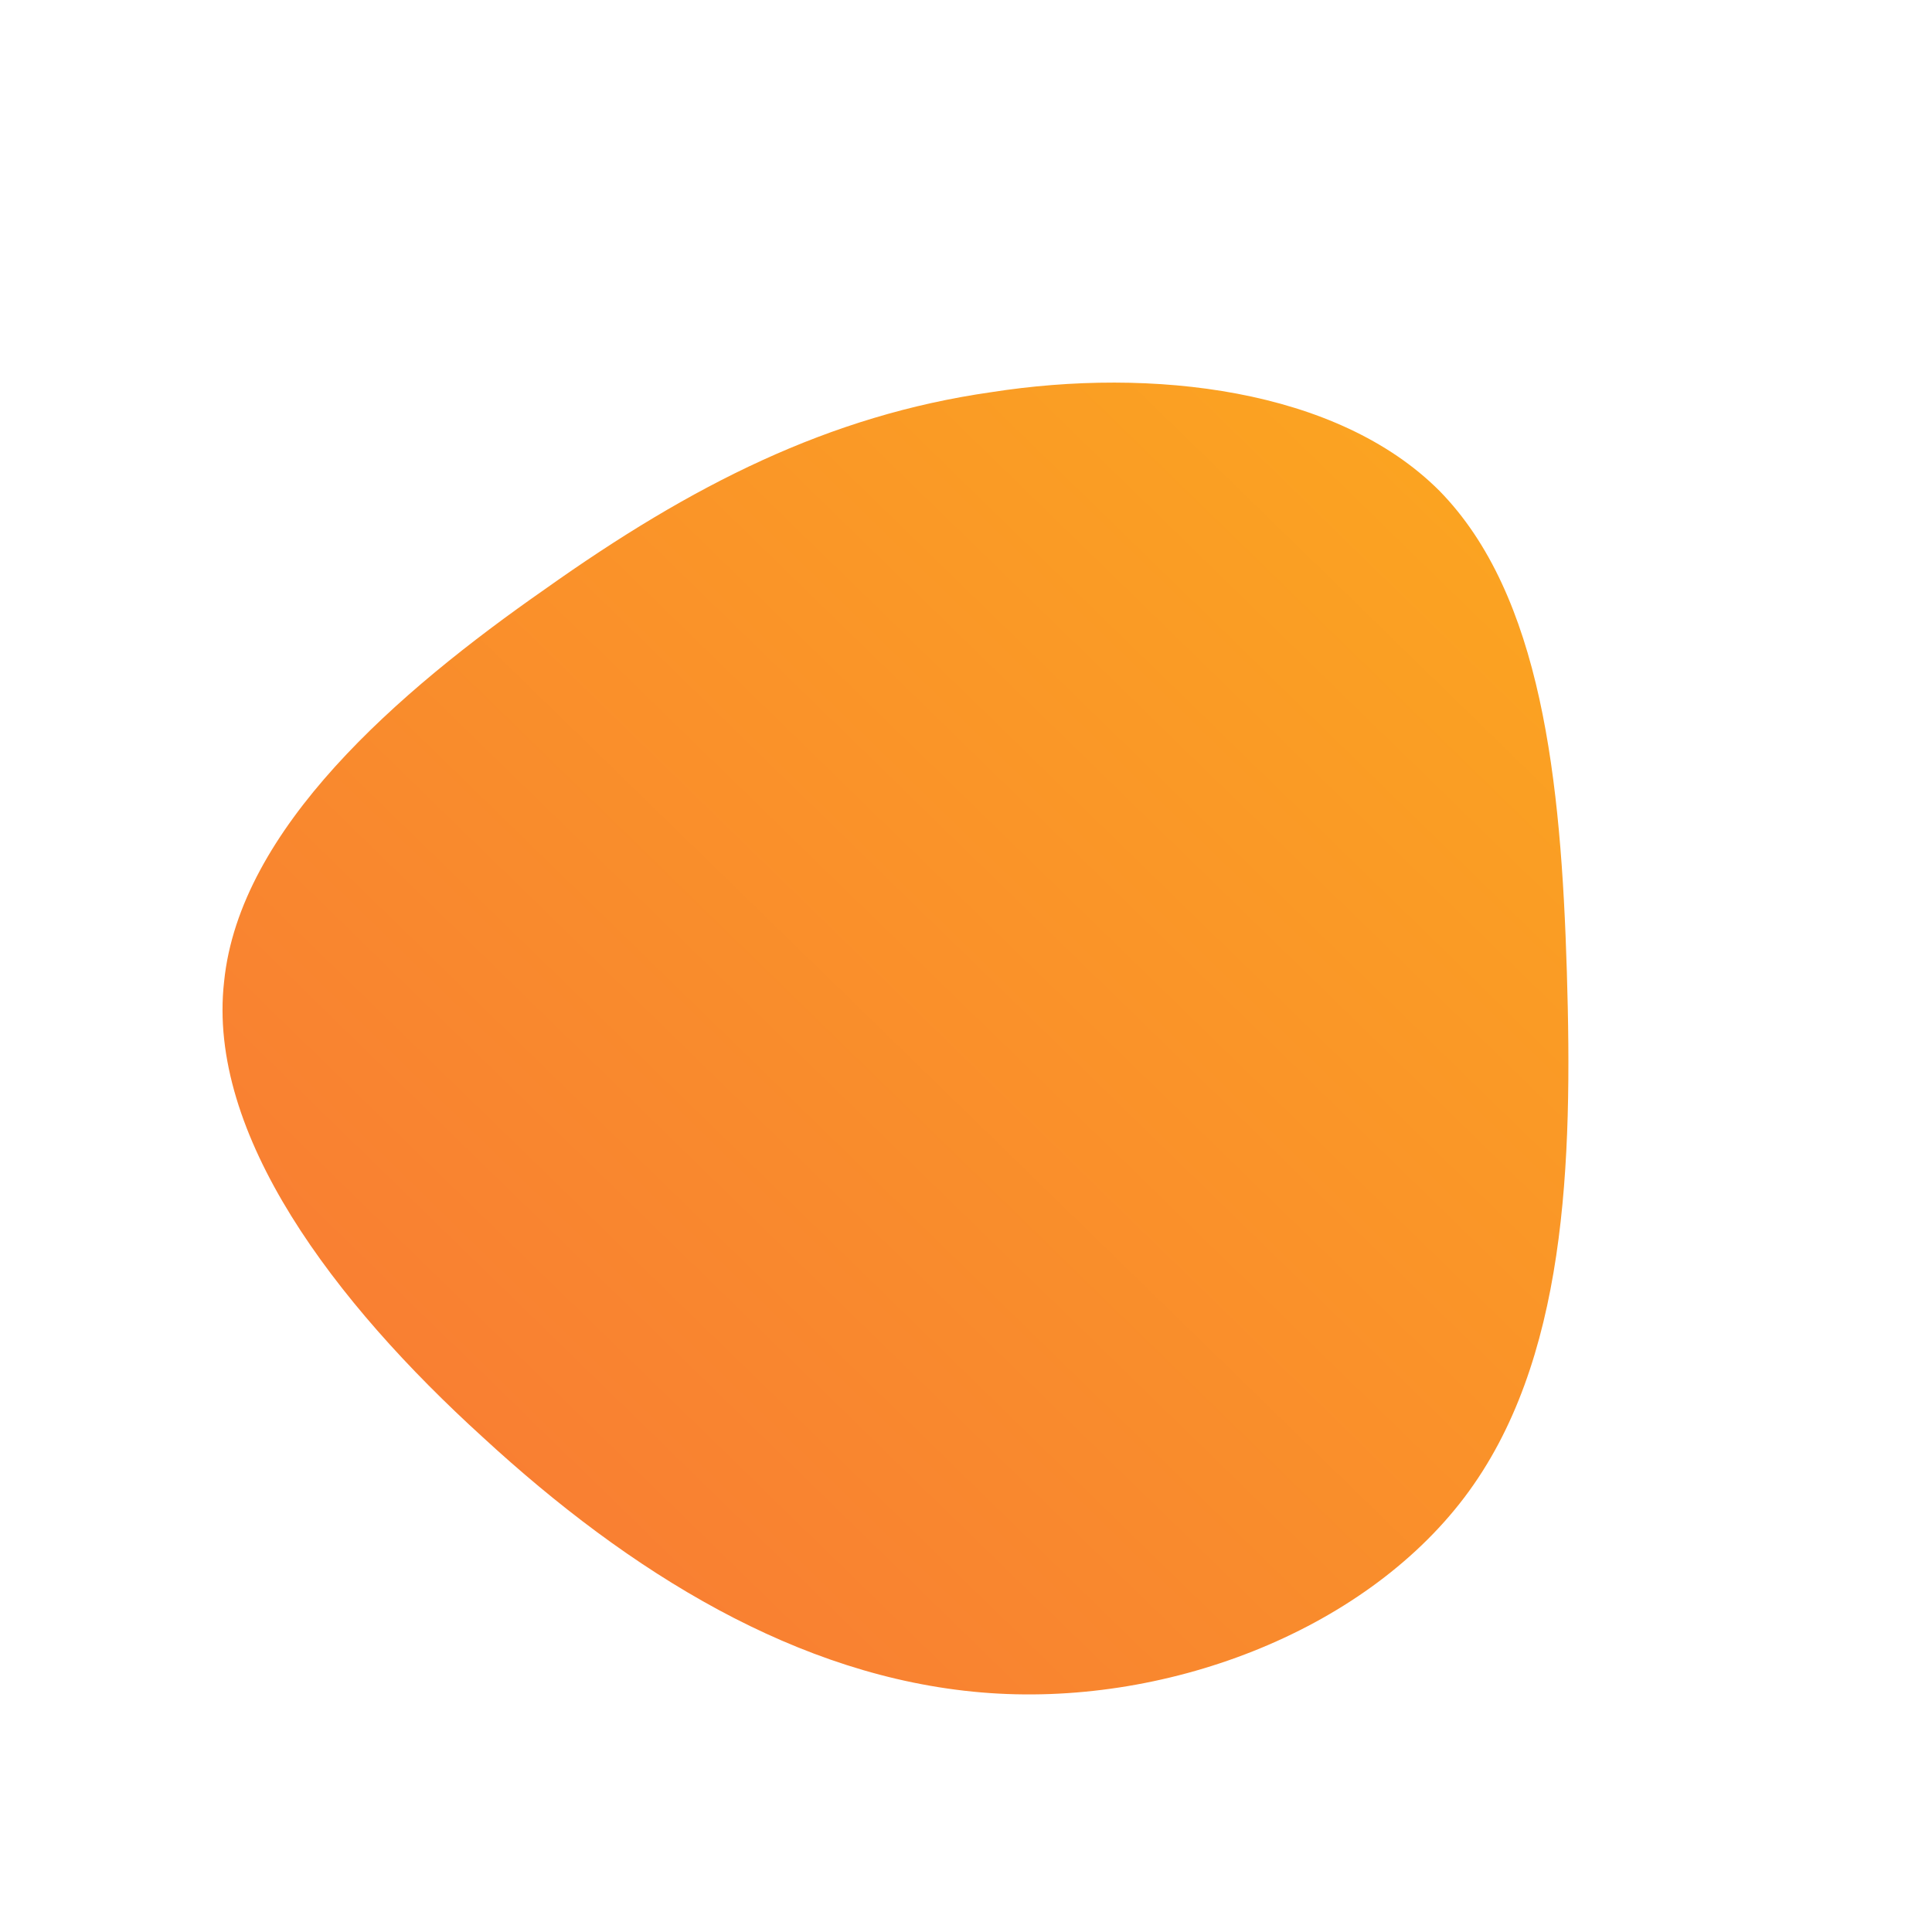 <!--?xml version="1.0" standalone="no"?-->
              <svg id="sw-js-blob-svg" viewBox="0 0 100 100" xmlns="http://www.w3.org/2000/svg" version="1.1">
                    <defs> 
                        <linearGradient id="sw-gradient" x1="0" x2="1" y1="1" y2="0">
                            <stop id="stop1" stop-color="rgba(248, 117, 55, 1)" offset="0%"></stop>
                            <stop id="stop2" stop-color="rgba(251, 168, 31, 1)" offset="100%"></stop>
                        </linearGradient>
                    </defs>
                <path fill="url(#sw-gradient)" d="M24.5,-24.6C29.8,-19.2,30.8,-9.6,31.1,0.3C31.4,10.2,31.1,20.5,25.8,27.5C20.5,34.5,10.2,38.4,0.8,37.6C-8.7,36.8,-17.4,31.4,-25,24.4C-32.7,17.4,-39.3,8.7,-38.4,0.8C-37.6,-7.1,-29.4,-14.2,-21.8,-19.5C-14.2,-24.9,-7.1,-28.5,1.3,-29.7C9.6,-31,19.2,-29.9,24.5,-24.6Z" width="100%" height="100%" transform="translate(50 50)" stroke-width="0" style="transition: all 0.3s ease 0s;"></path>
              </svg>